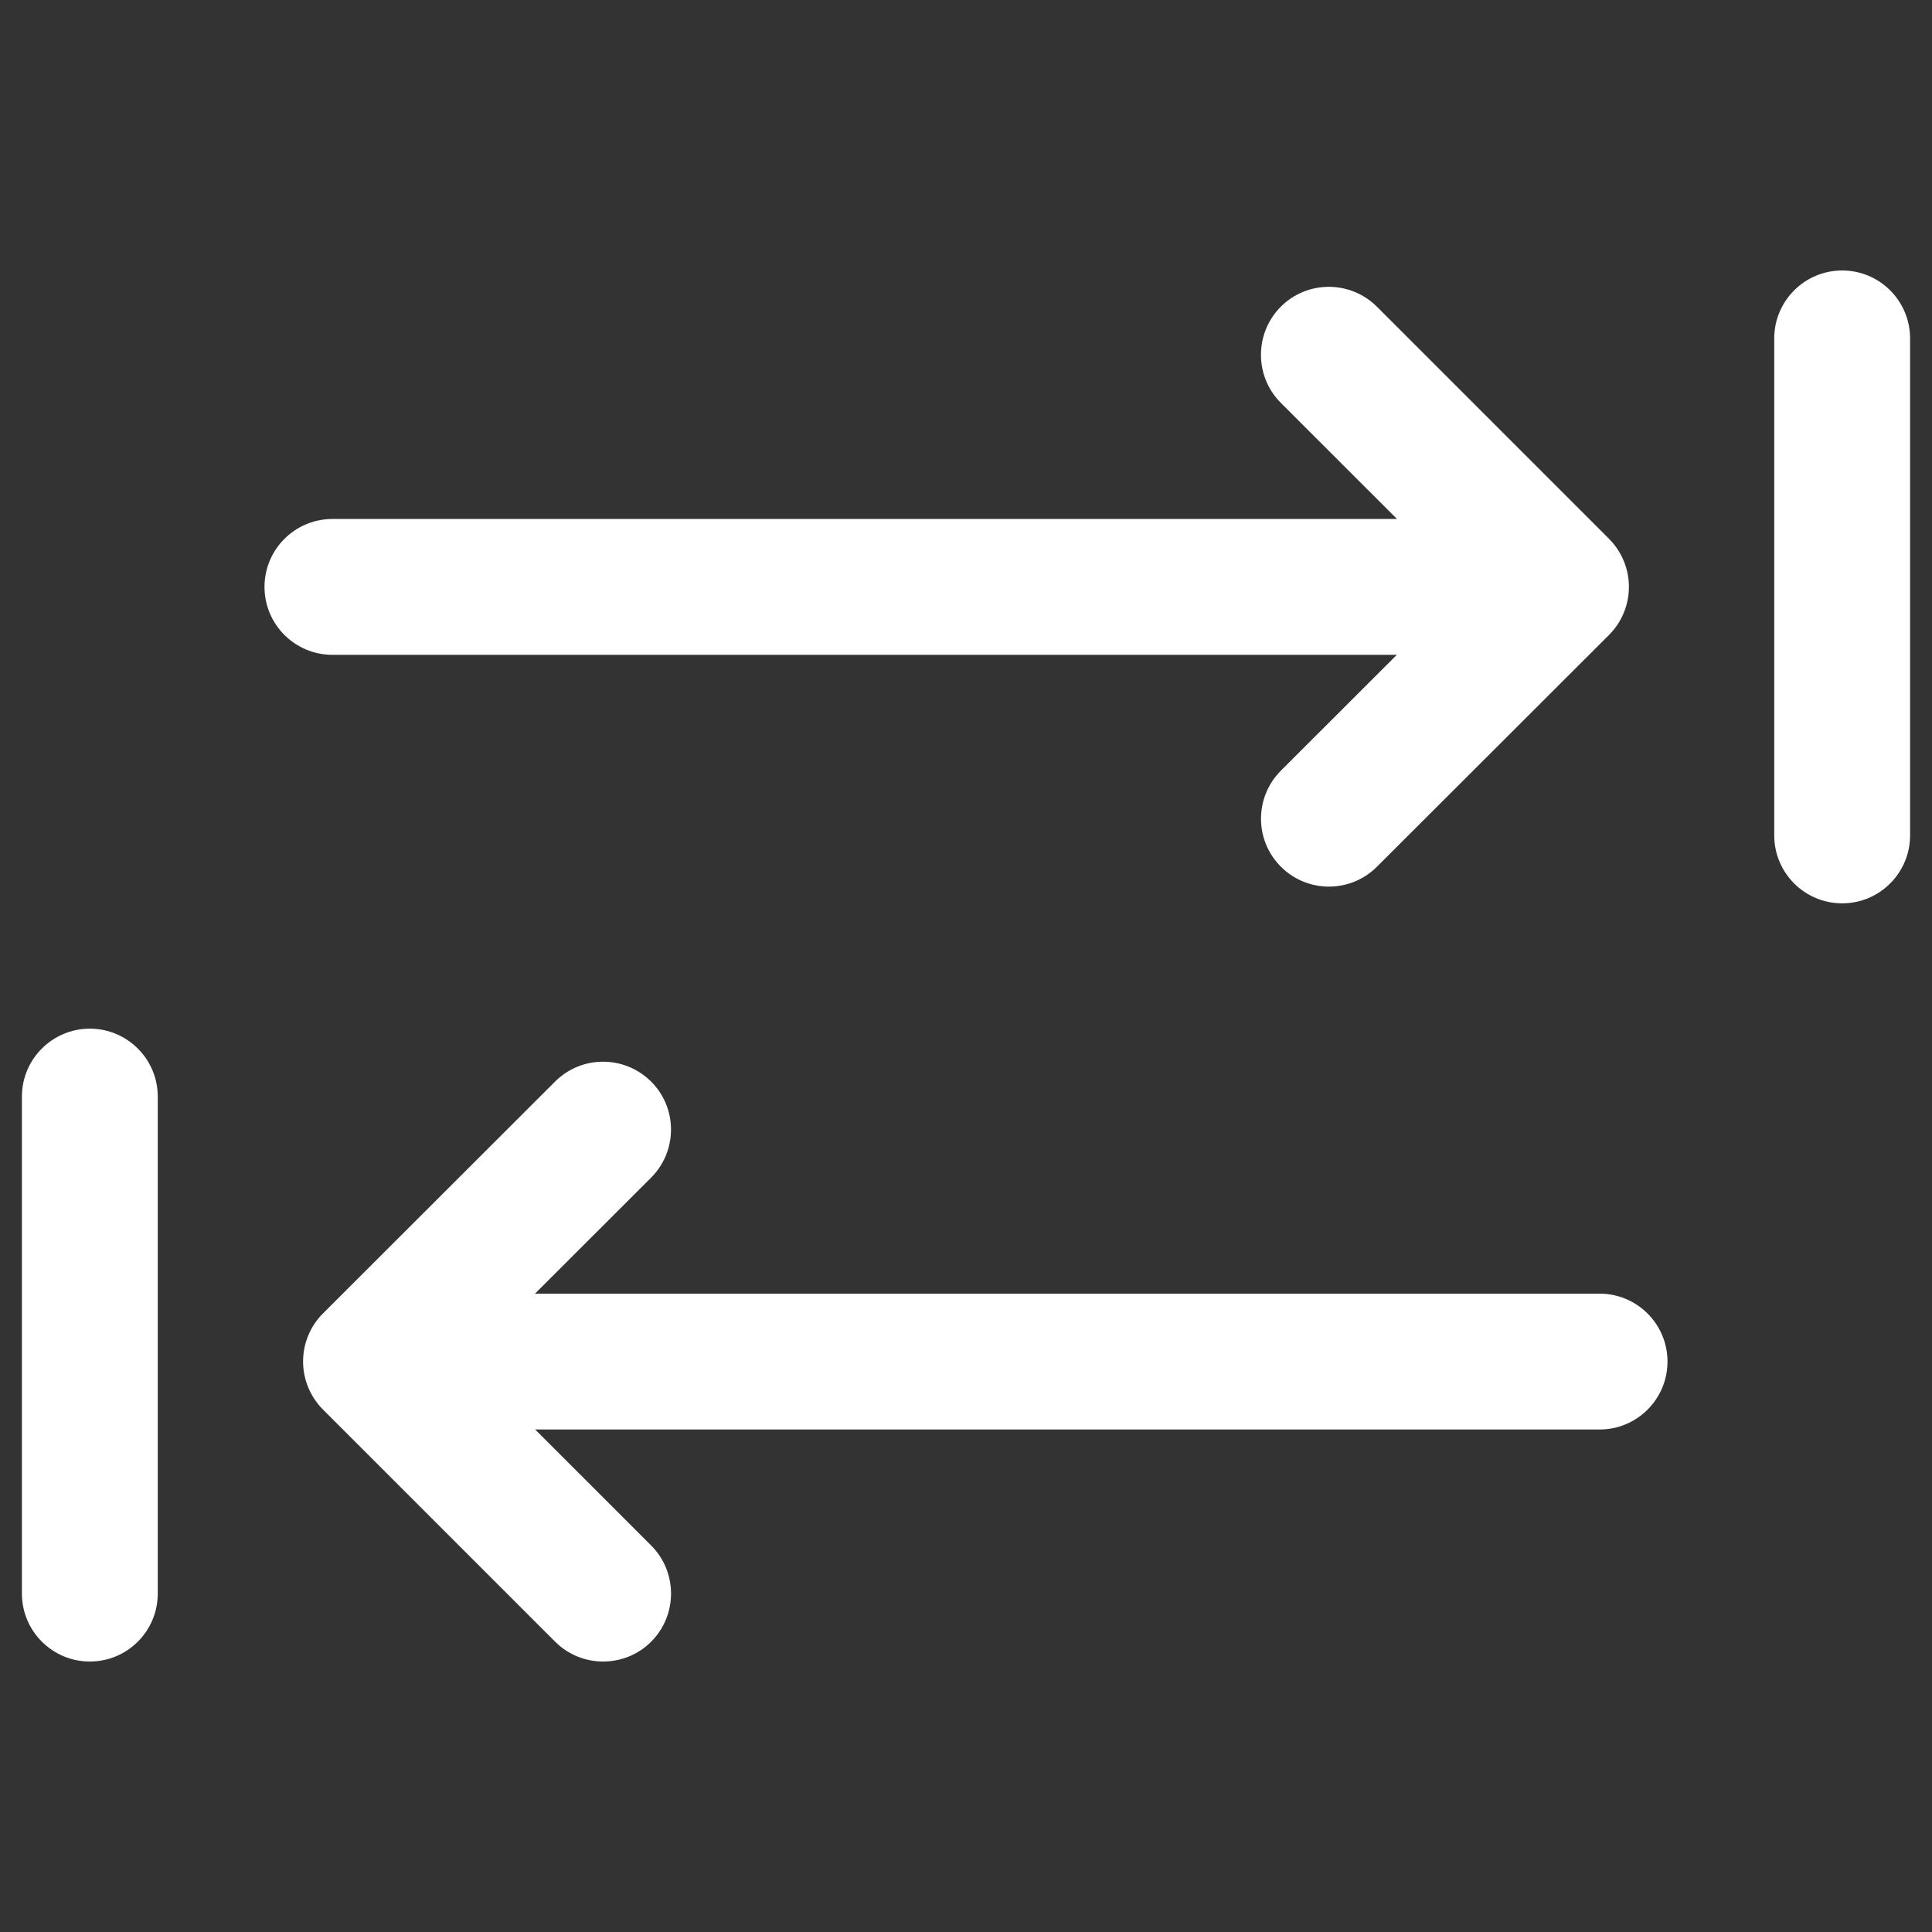 <?xml version="1.0" encoding="utf-8"?>
<!-- Generator: Adobe Illustrator 26.3.1, SVG Export Plug-In . SVG Version: 6.00 Build 0)  -->
<svg version="1.1" xmlns="http://www.w3.org/2000/svg" xmlns:xlink="http://www.w3.org/1999/xlink" x="0px" y="0px"
	 viewBox="0 0 32 32" enable-background="new 0 0 32 32" xml:space="preserve">
<rect x="0" y="0" width="32" height="32" fill="#333333" stroke="none"/>
<g id="Layer_1">
	<g>
		<g>
			<path fill="#FFFFFF" d="M24.855,10.846H5.506c-0.621,0-1.125-0.504-1.125-1.125s0.504-1.125,1.125-1.125h19.349
				c0.621,0,1.125,0.504,1.125,1.125S25.476,10.846,24.855,10.846z"/>
		</g>
		<g>
			<path fill="#FFFFFF" d="M22.011,14.685c-0.288,0-0.576-0.11-0.796-0.33c-0.439-0.439-0.438-1.152,0.001-1.591l3.047-3.044
				l-3.049-3.048c-0.438-0.439-0.438-1.152,0-1.592c0.439-0.439,1.152-0.439,1.592,0l3.845,3.845
				c0.211,0.212,0.329,0.498,0.329,0.796c0,0.299-0.119,0.585-0.33,0.796l-3.844,3.839C22.586,14.576,22.299,14.685,22.011,14.685z"
				/>
		</g>
		<g>
			<path fill="#FFFFFF" d="M26.494,23.677h-19.3c-0.621,0-1.125-0.504-1.125-1.125s0.504-1.125,1.125-1.125h19.3
				c0.621,0,1.125,0.504,1.125,1.125S27.115,23.677,26.494,23.677z"/>
		</g>
		<g>
			<path fill="#FFFFFF" d="M9.99,27.52c-0.288,0-0.576-0.109-0.796-0.329l-3.845-3.845C5.138,23.134,5.02,22.848,5.02,22.55
				c0-0.299,0.119-0.585,0.33-0.796l3.844-3.84c0.439-0.439,1.151-0.438,1.591,0.001s0.438,1.151-0.001,1.591L7.737,22.55
				l3.049,3.049c0.438,0.439,0.438,1.152,0,1.592C10.566,27.411,10.278,27.52,9.99,27.52z"/>
		</g>
		<g>
			<path fill="#FFFFFF" d="M1.488,27.52c-0.621,0-1.125-0.504-1.125-1.125v-8.232c0-0.621,0.504-1.125,1.125-1.125
				s1.125,0.504,1.125,1.125v8.232C2.613,27.016,2.109,27.52,1.488,27.52z"/>
		</g>
		<g>
			<path fill="#FFFFFF" d="M30.512,14.962c-0.621,0-1.125-0.504-1.125-1.125V5.605c0-0.621,0.504-1.125,1.125-1.125
				s1.125,0.504,1.125,1.125v8.232C31.637,14.458,31.133,14.962,30.512,14.962z"/>
		</g>
	</g>
</g>
<g id="Layer_2">
</g>
</svg>
